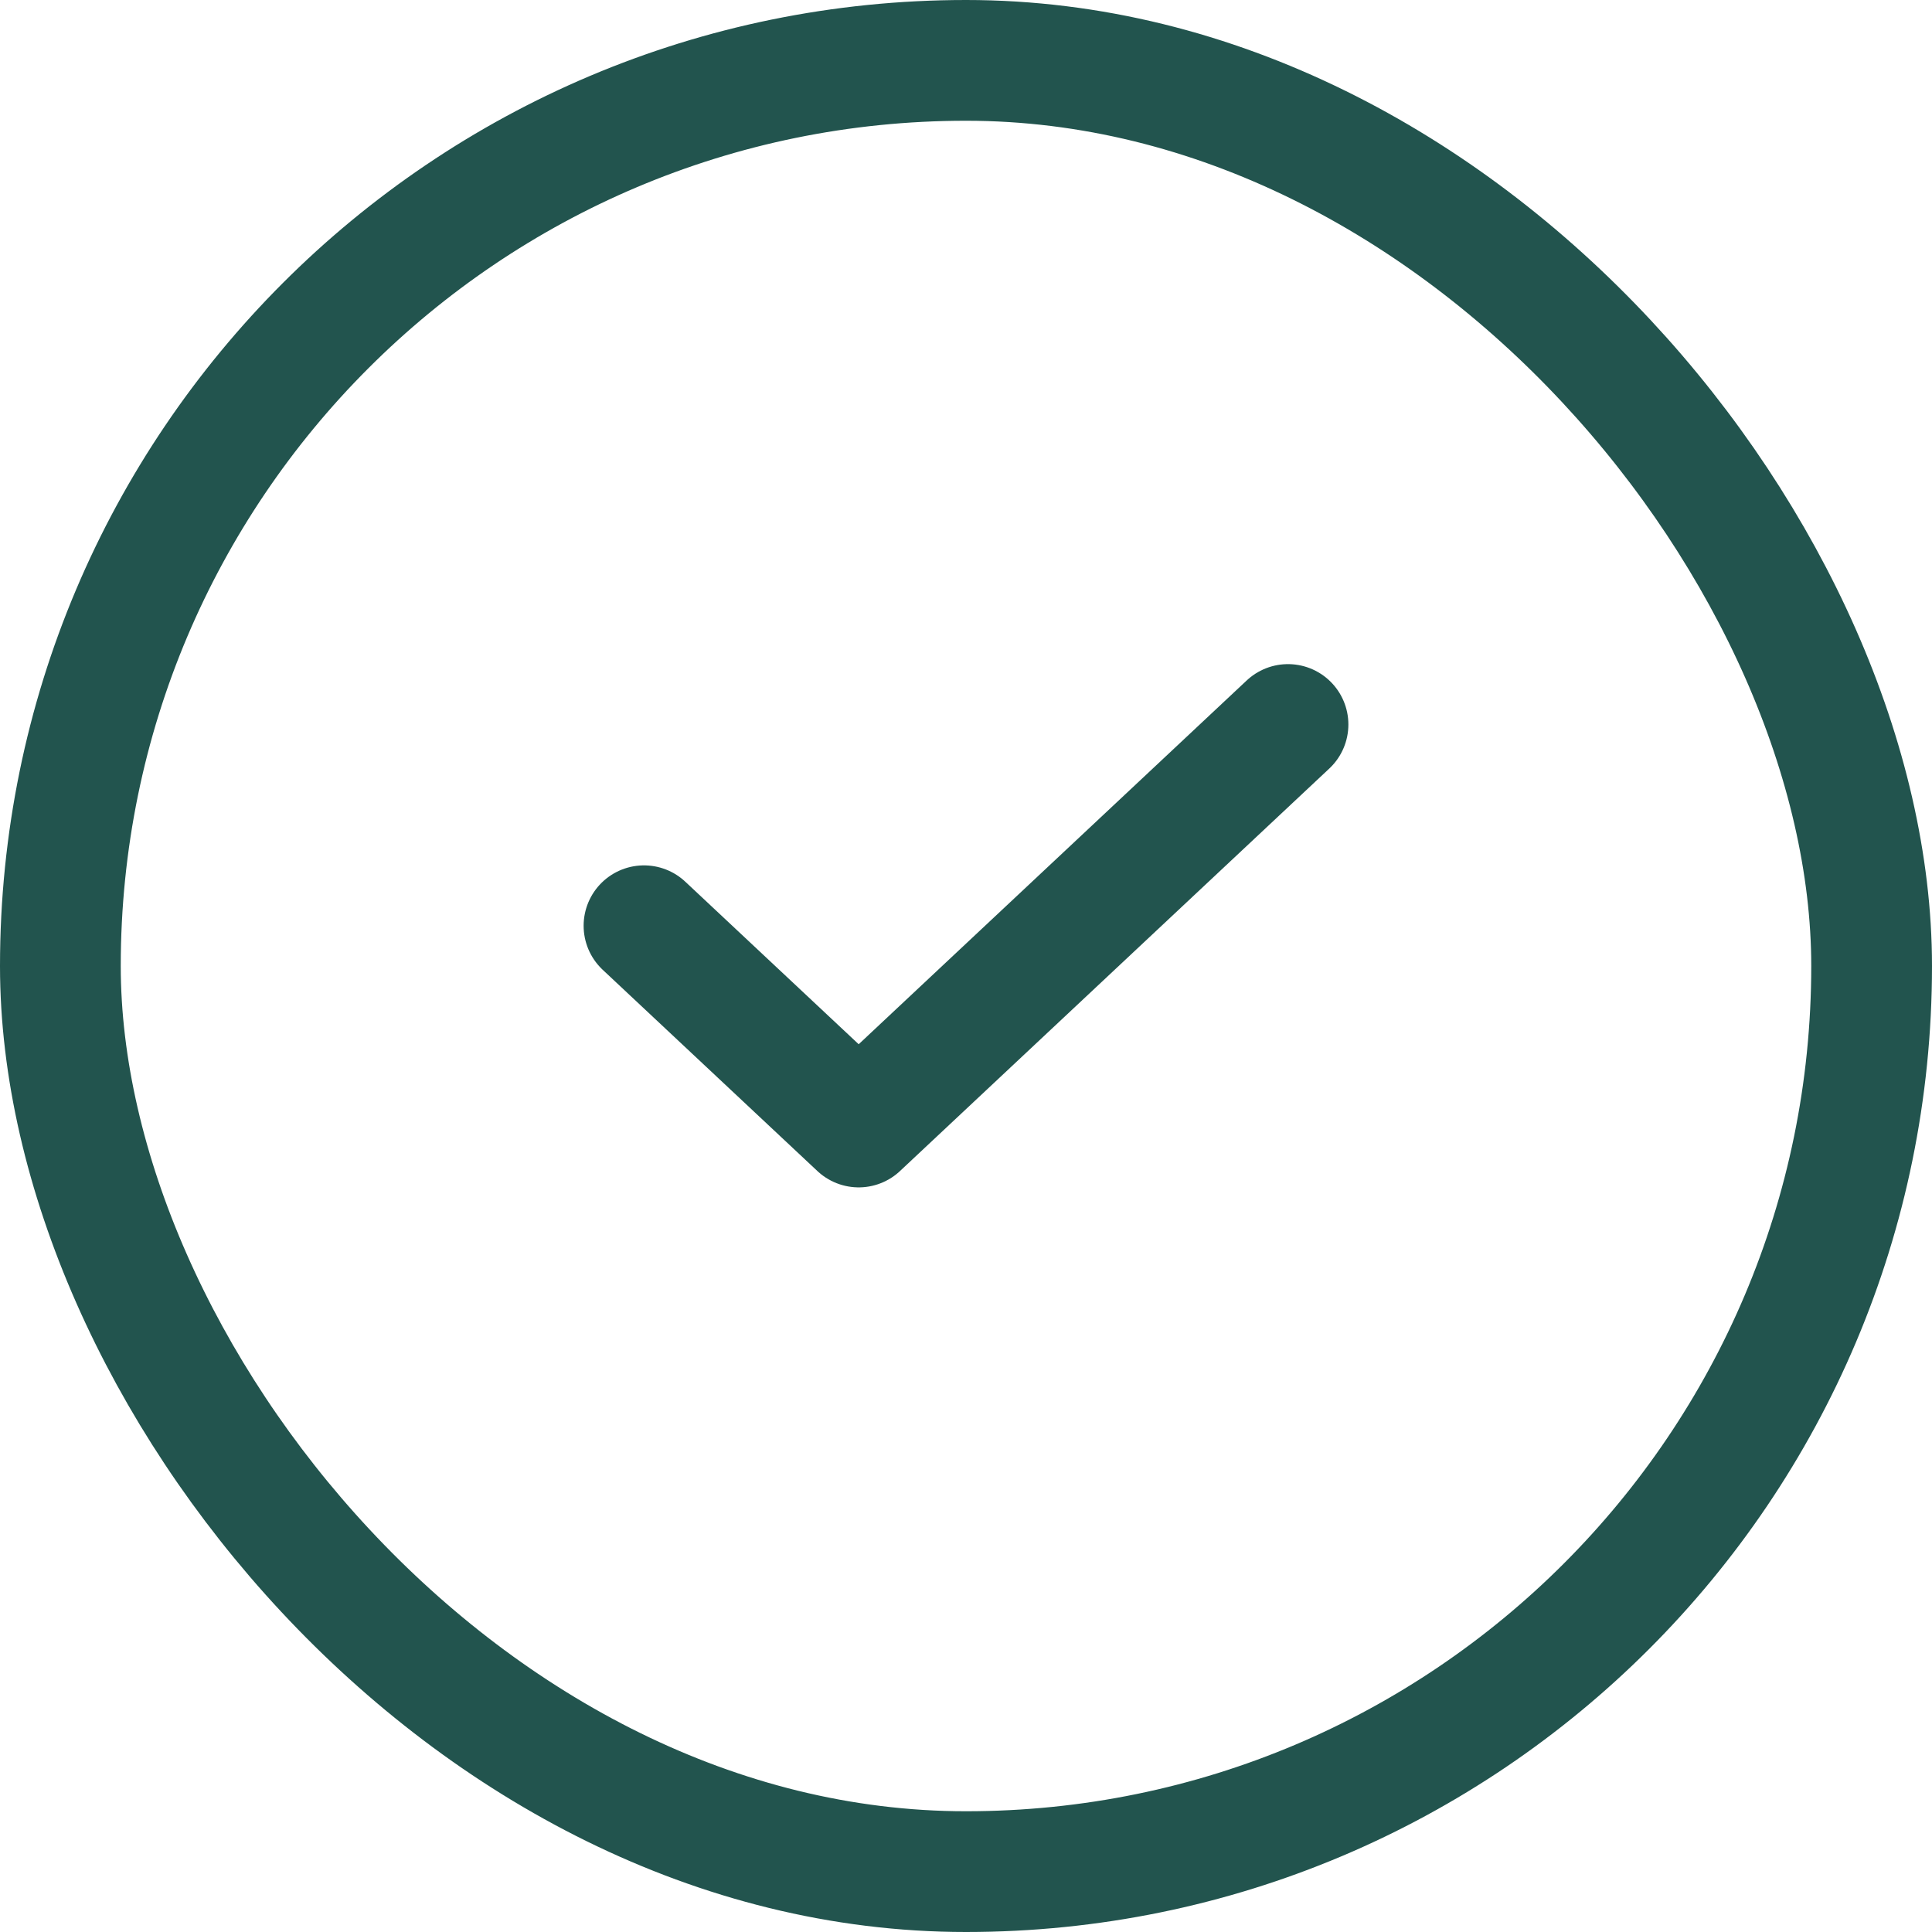 <svg width="24" height="24" viewBox="0 0 24 24" fill="none" xmlns="http://www.w3.org/2000/svg">
<rect x="0.75" y="0.75" width="22.5" height="22.5" rx="11.25" stroke="#22544E" stroke-width="1.5"/>
<path d="M16 9L10.667 14L8 11.5" stroke="#22544E" stroke-width="1.5" stroke-linecap="round" stroke-linejoin="round"/>
</svg>
